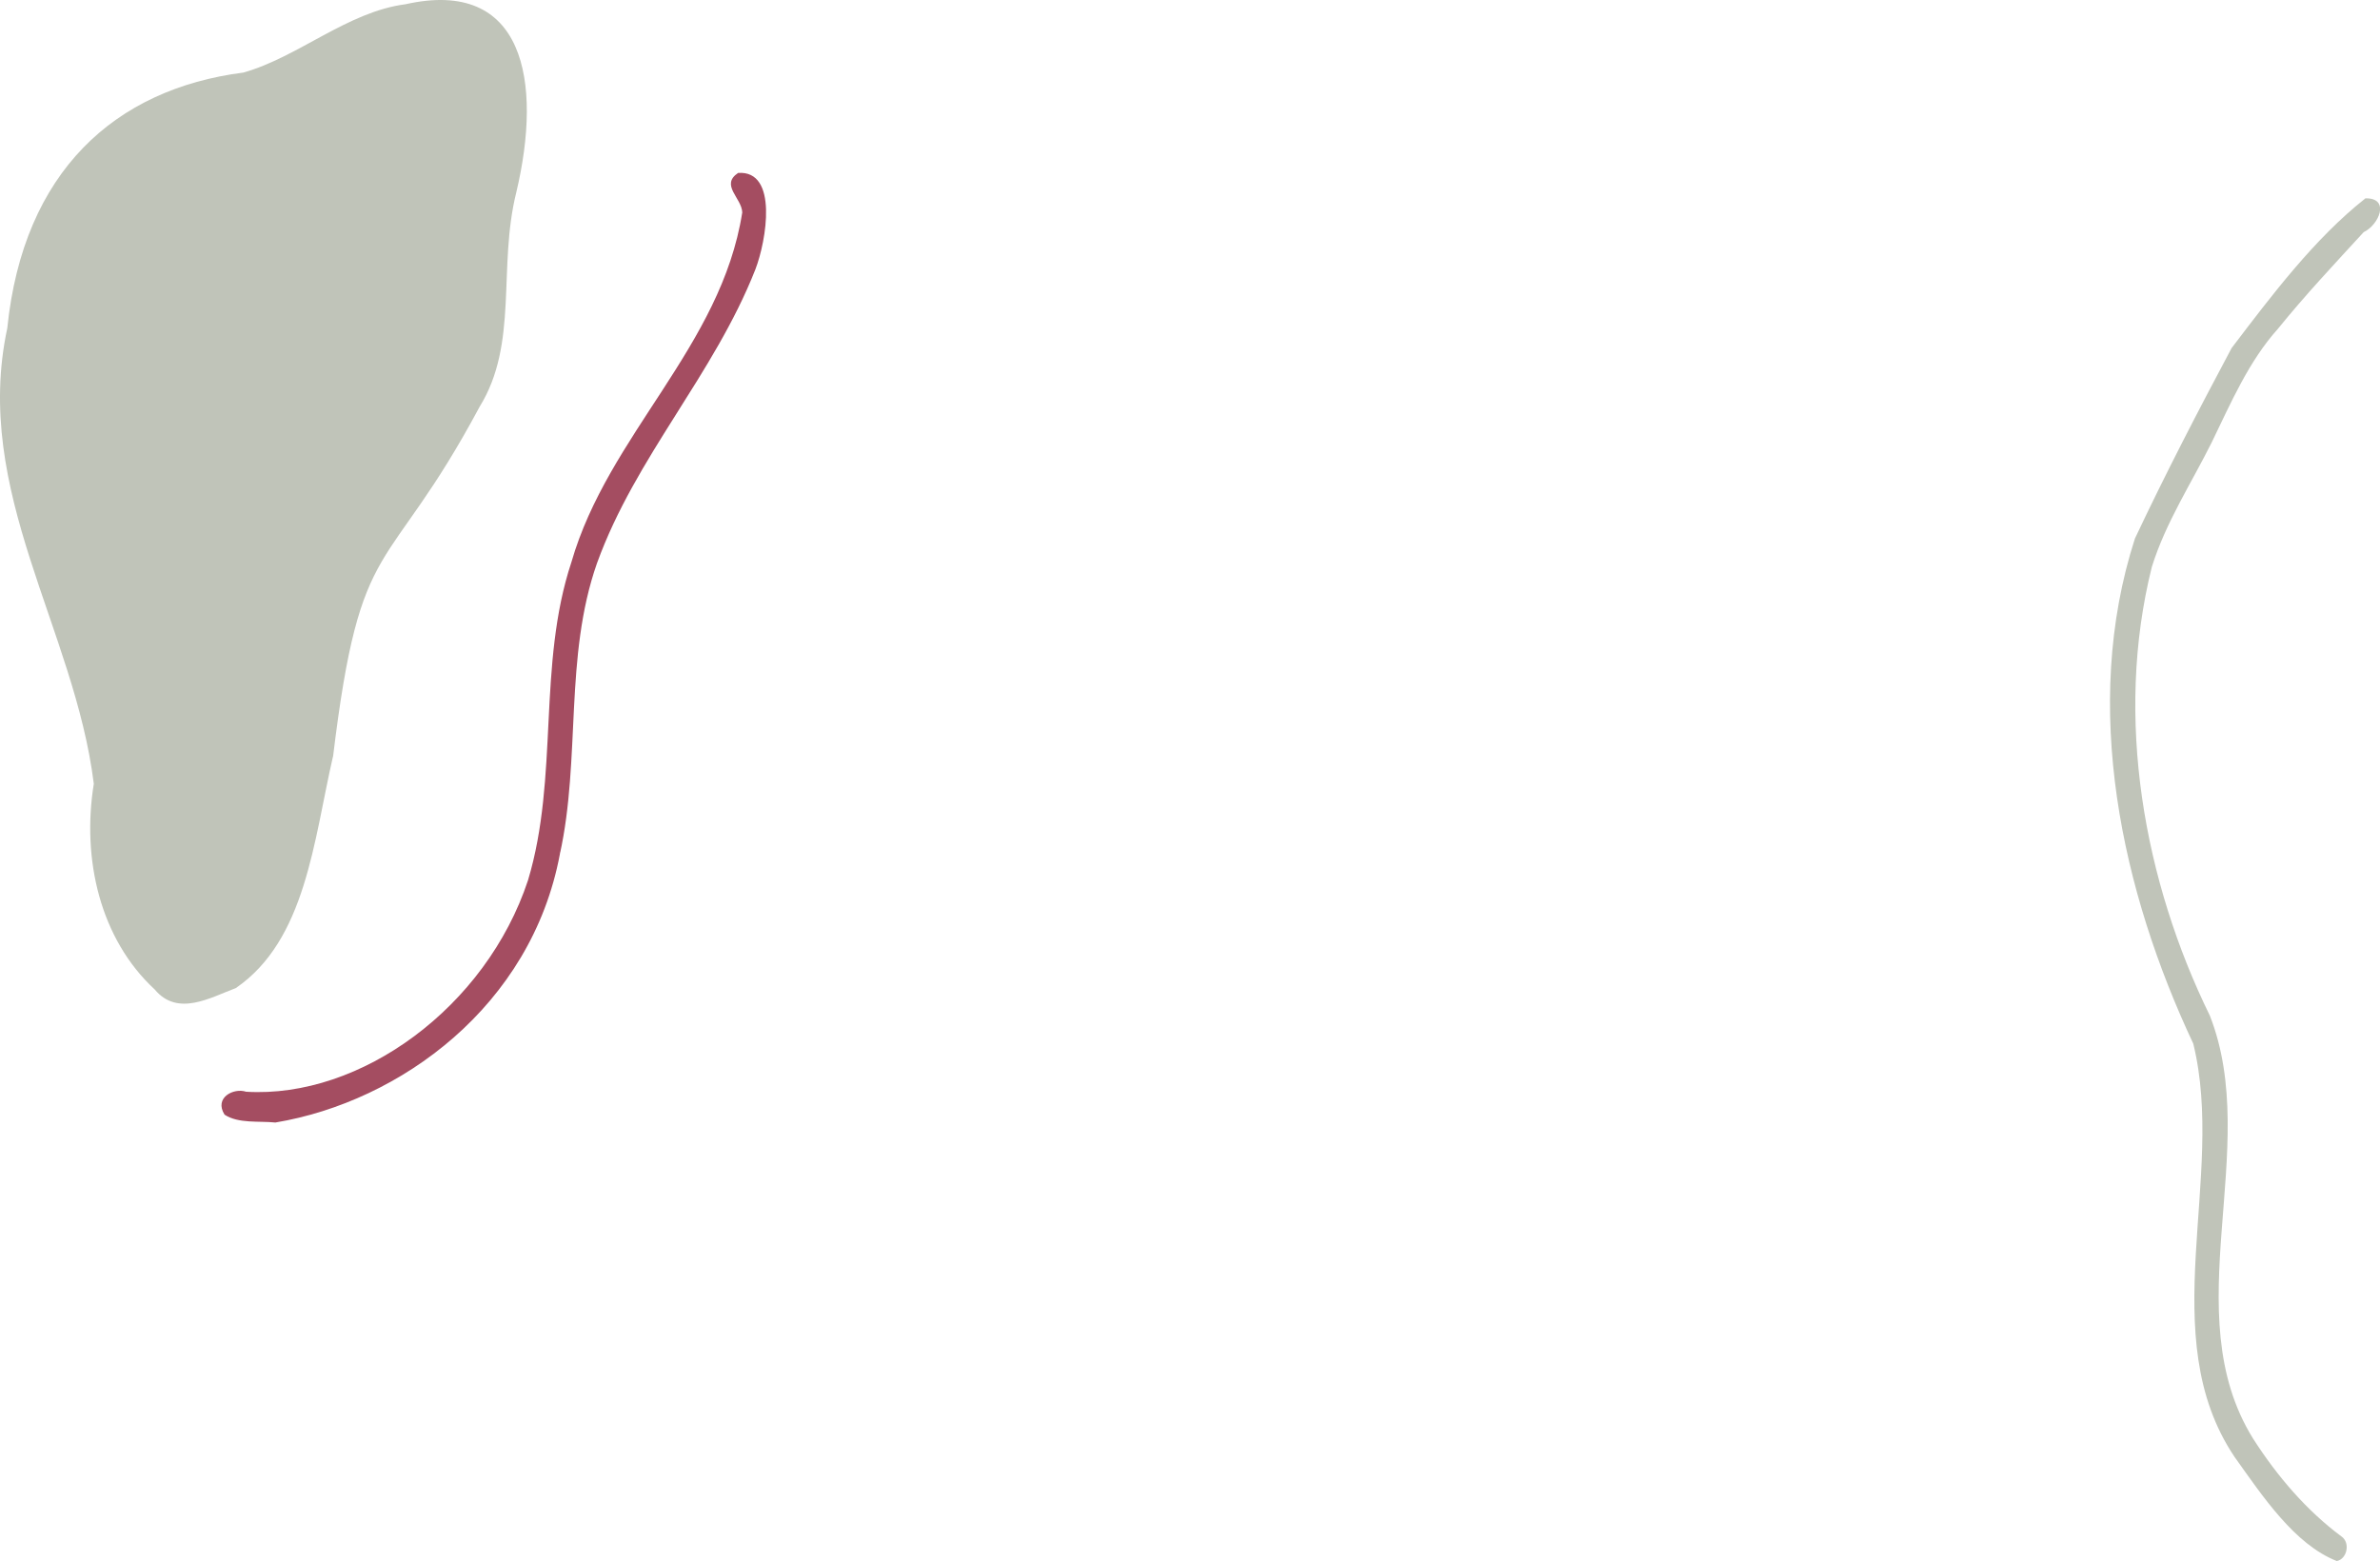 <svg xmlns="http://www.w3.org/2000/svg" viewBox="0 0 571.13 374.68"><defs><style>.a{fill:#c0c4b9;}.b{fill:#a44d61;}</style></defs><path class="a" d="M28.66-91.4C14.71-89.6,2.89-78.67-10.26-75-41-71.06-63.06-51.29-66.89-13.66-75.33,25.65-50.74,58.48-46.13,95.7c-2.92,18.11,1.5,37.24,14.63,49.38,5.52,6.63,13.41,1.89,19.44-.34C4.76,133.2,6.61,109.41,11.27,89.12l0,.16C17.89,34.47,24,47.16,46.46,5.2,55.85-10,50.78-28.22,55.24-46.18,61.62-73,57.14-97.81,28.66-91.4Z" transform="translate(68.64 92.42)"/><path class="b" d="M108.48-50.91c-4.34,2.91.87,6,1,9.47-5.05,32.22-32.18,53.34-41,83.95C60.27,67.28,65.54,94,58.07,118.85,48,149.3,17.94,171.27-9.58,169.61c-3-1-7.75,1.43-5.17,5.51,3.34,2.19,8.29,1.47,12.19,1.88,30-5,61.45-28,68.27-64.4,5.07-23,1-47.33,8.92-69.87,9.27-25.58,28-45.11,38-70.49,2.64-6.86,5.56-23.86-4.16-23.15ZM65.71,112.6l0,.21,0-.25v0Zm0,0c0-.21.08-.42.13-.63l-.13.63Z" transform="translate(68.64 92.42)"/><path class="a" d="M499-44.82c-12.2,9.63-22.41,23.17-32.12,35.94-8,15-15.9,30.24-23.2,45.71-13.06,40.45-3.08,84.91,14,121.24,7.9,32.13-9.61,70.12,9.9,99.18,6.7,9.37,14.36,21,24.55,25,2.49-.51,3.28-4.43,1.1-5.91-8.32-6.18-15.38-14.39-21.2-23.48-18.79-30.25,2.19-69.5-10.37-101.51-15.74-32.11-23-71.43-13.92-107.71,3.35-10.72,9.45-20,14.37-29.89C466.75,4.18,471-5.71,478-13.51c6.54-8.08,13.61-15.61,20.58-23.2,3.63-1.68,6.44-8.18.47-8.11Z" transform="translate(68.64 92.42)"/></svg>